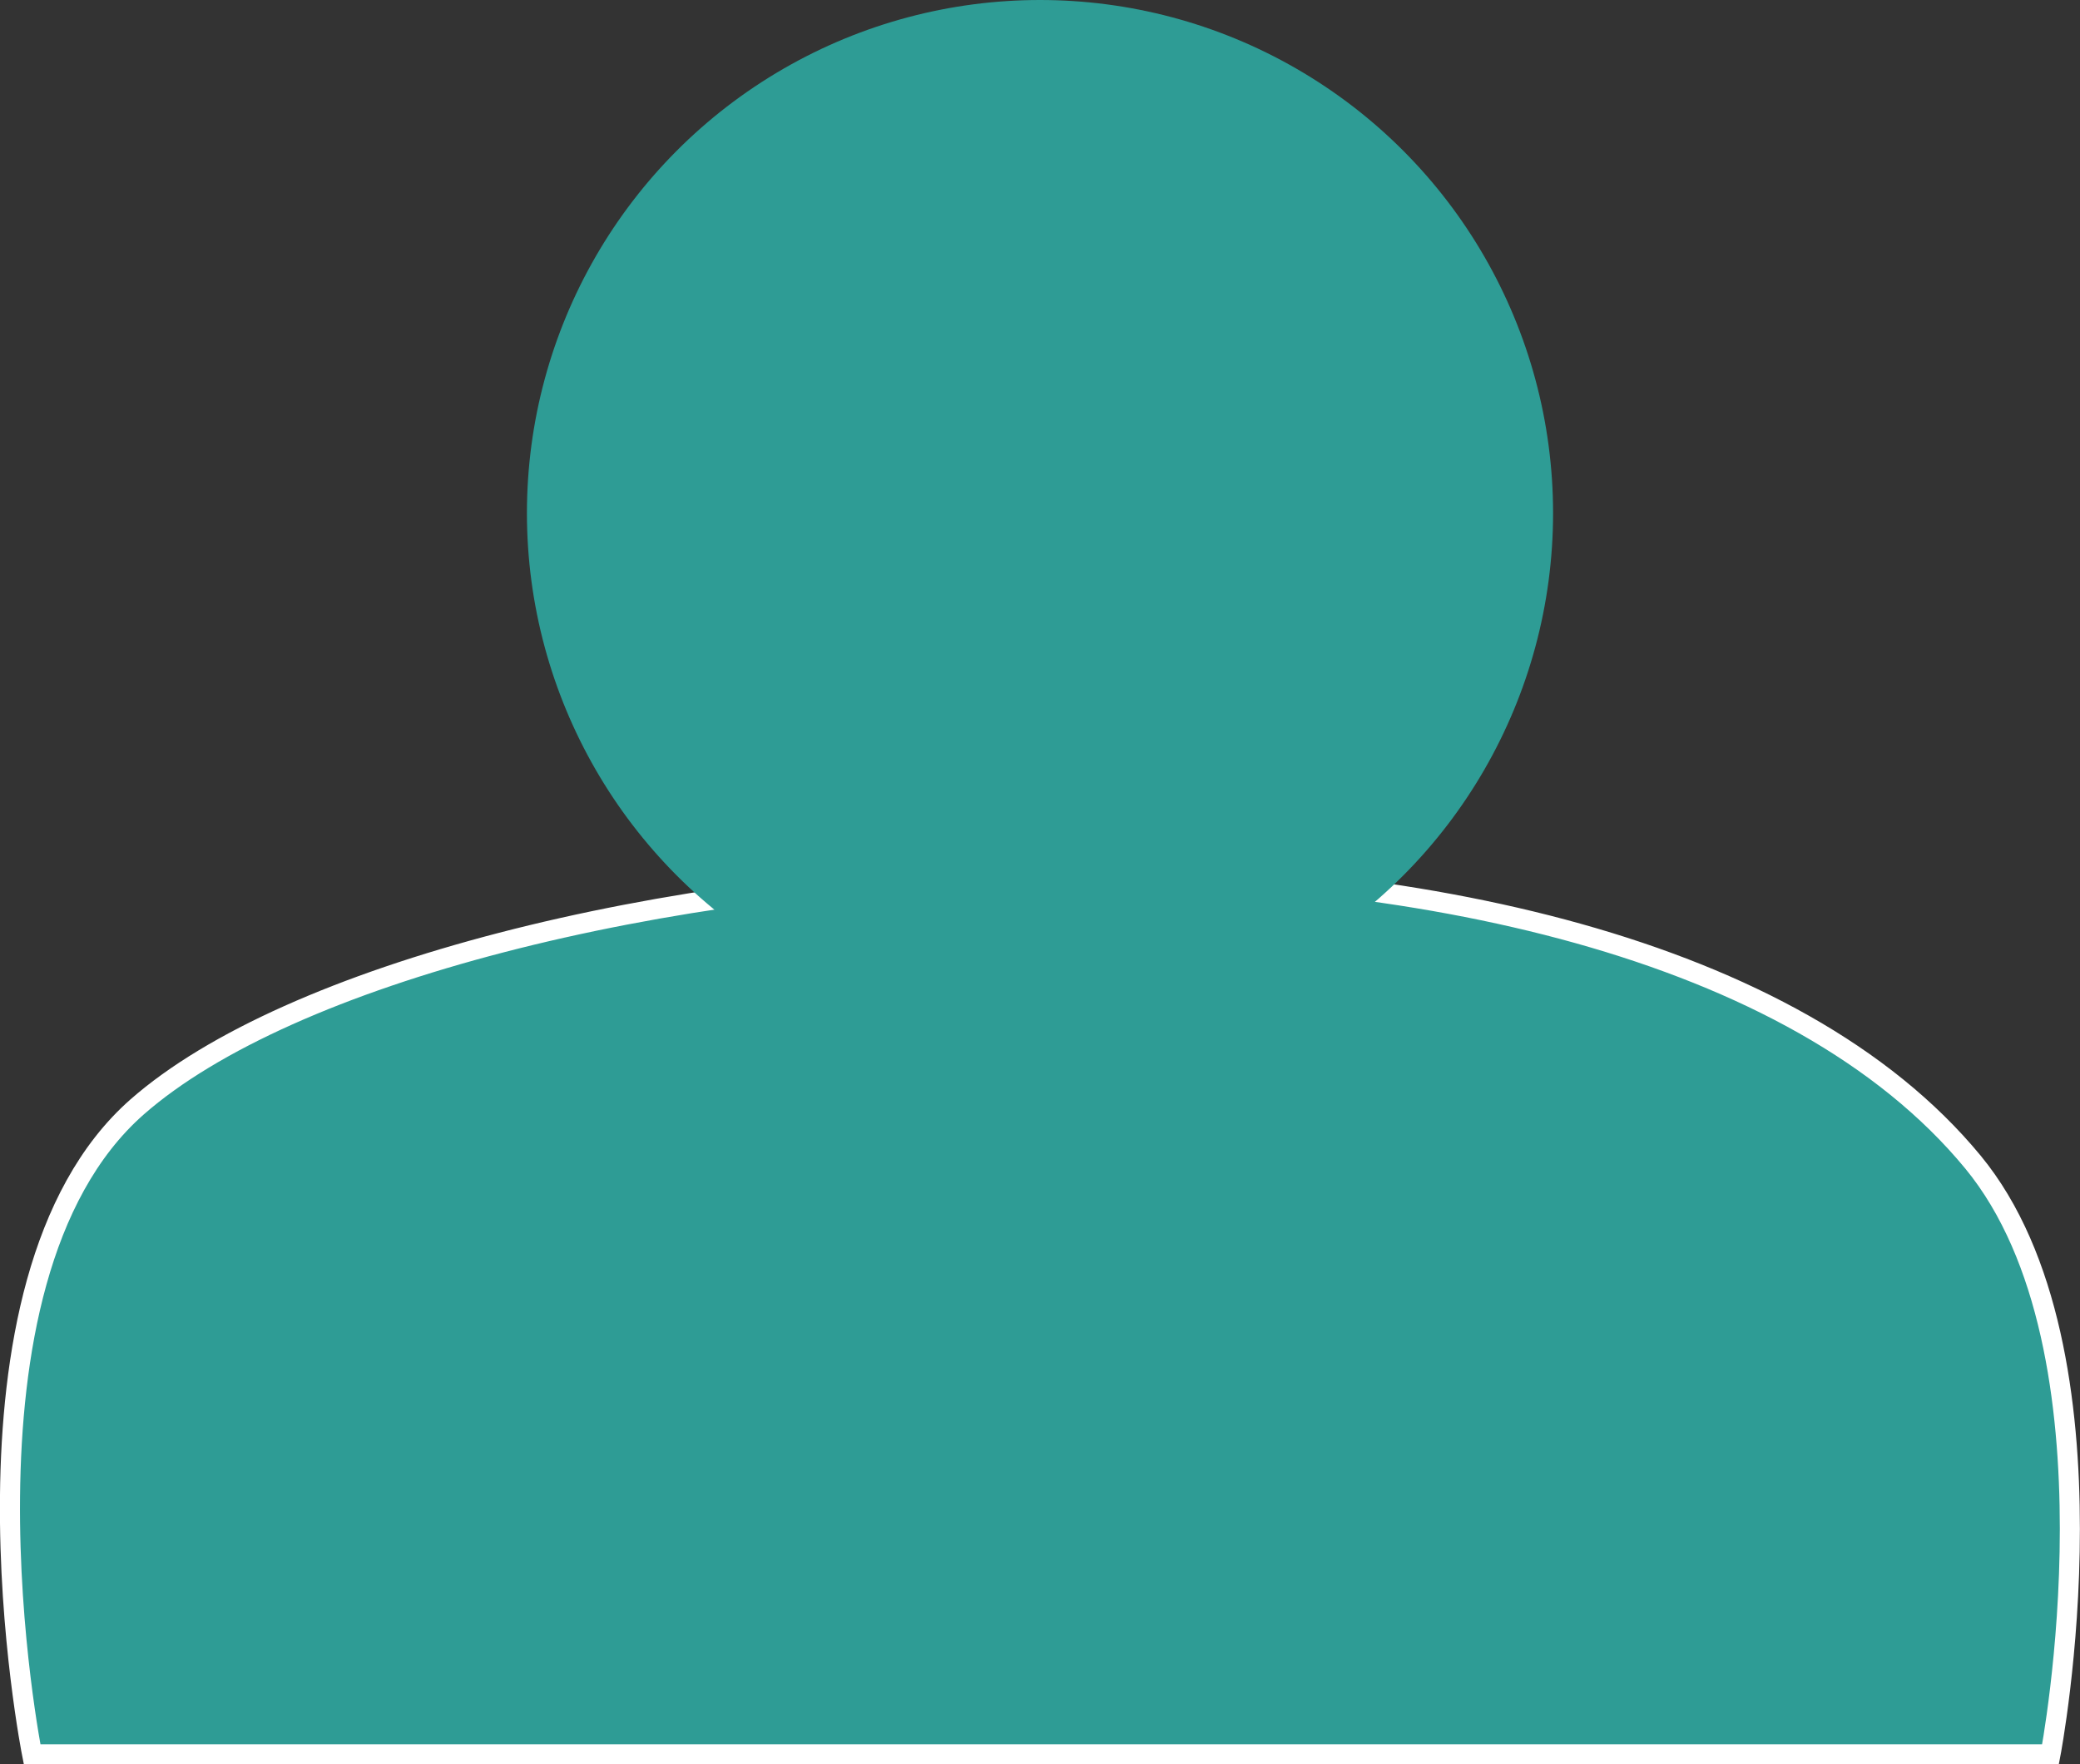 <svg id="Layer_1" data-name="Layer 1" xmlns="http://www.w3.org/2000/svg" viewBox="0 0 103.62 87.88"><rect x="0" y="0" width="103.62" height="87.88" fill="#333333" stroke="none"/><defs><style>.cls-1,.cls-2{fill:#2e9c95;}.cls-1{stroke:#fff;stroke-miterlimit:10;}</style></defs><title>loginicon</title><path class="cls-1" d="M147.09,92.25H46.54S41.86,68.72,51.77,60c15.1-13.25,73.7-18.81,91.46,2.75C150.95,72.13,147.09,92.25,147.09,92.25Z" transform="translate(-44.94 -4.86)"/><circle class="cls-2" cx="51.81" cy="25.56" r="25.56"/></svg>